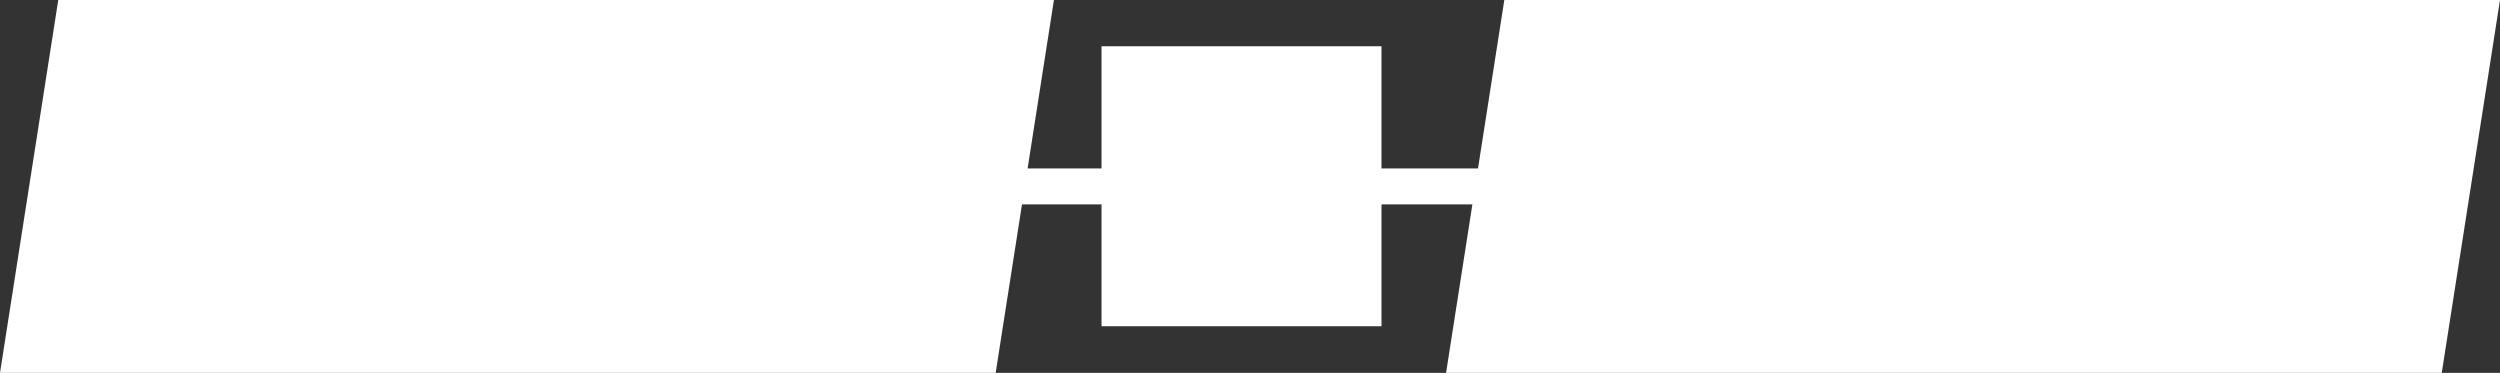 <svg id="Layer_1" data-name="Layer 1" xmlns="http://www.w3.org/2000/svg" viewBox="0 0 75.1 11.2"><rect x="0" y="0" width="75.1" height="11.2" fill="#333333" stroke="none"/><defs><style>.cls-1{fill:#fff;}</style></defs><title>gps</title><polygon class="cls-1" points="73.35 11.2 43.44 11.2 45.19 0 75.1 0 73.35 11.2"/><polygon class="cls-1" points="29.91 11.2 0 11.2 1.75 0 31.66 0 29.91 11.2"/><rect class="cls-1" x="33.09" y="1.39" width="8.41" height="8.41"/><rect class="cls-1" x="23.49" y="5.06" width="27.62" height="1.08"/></svg>